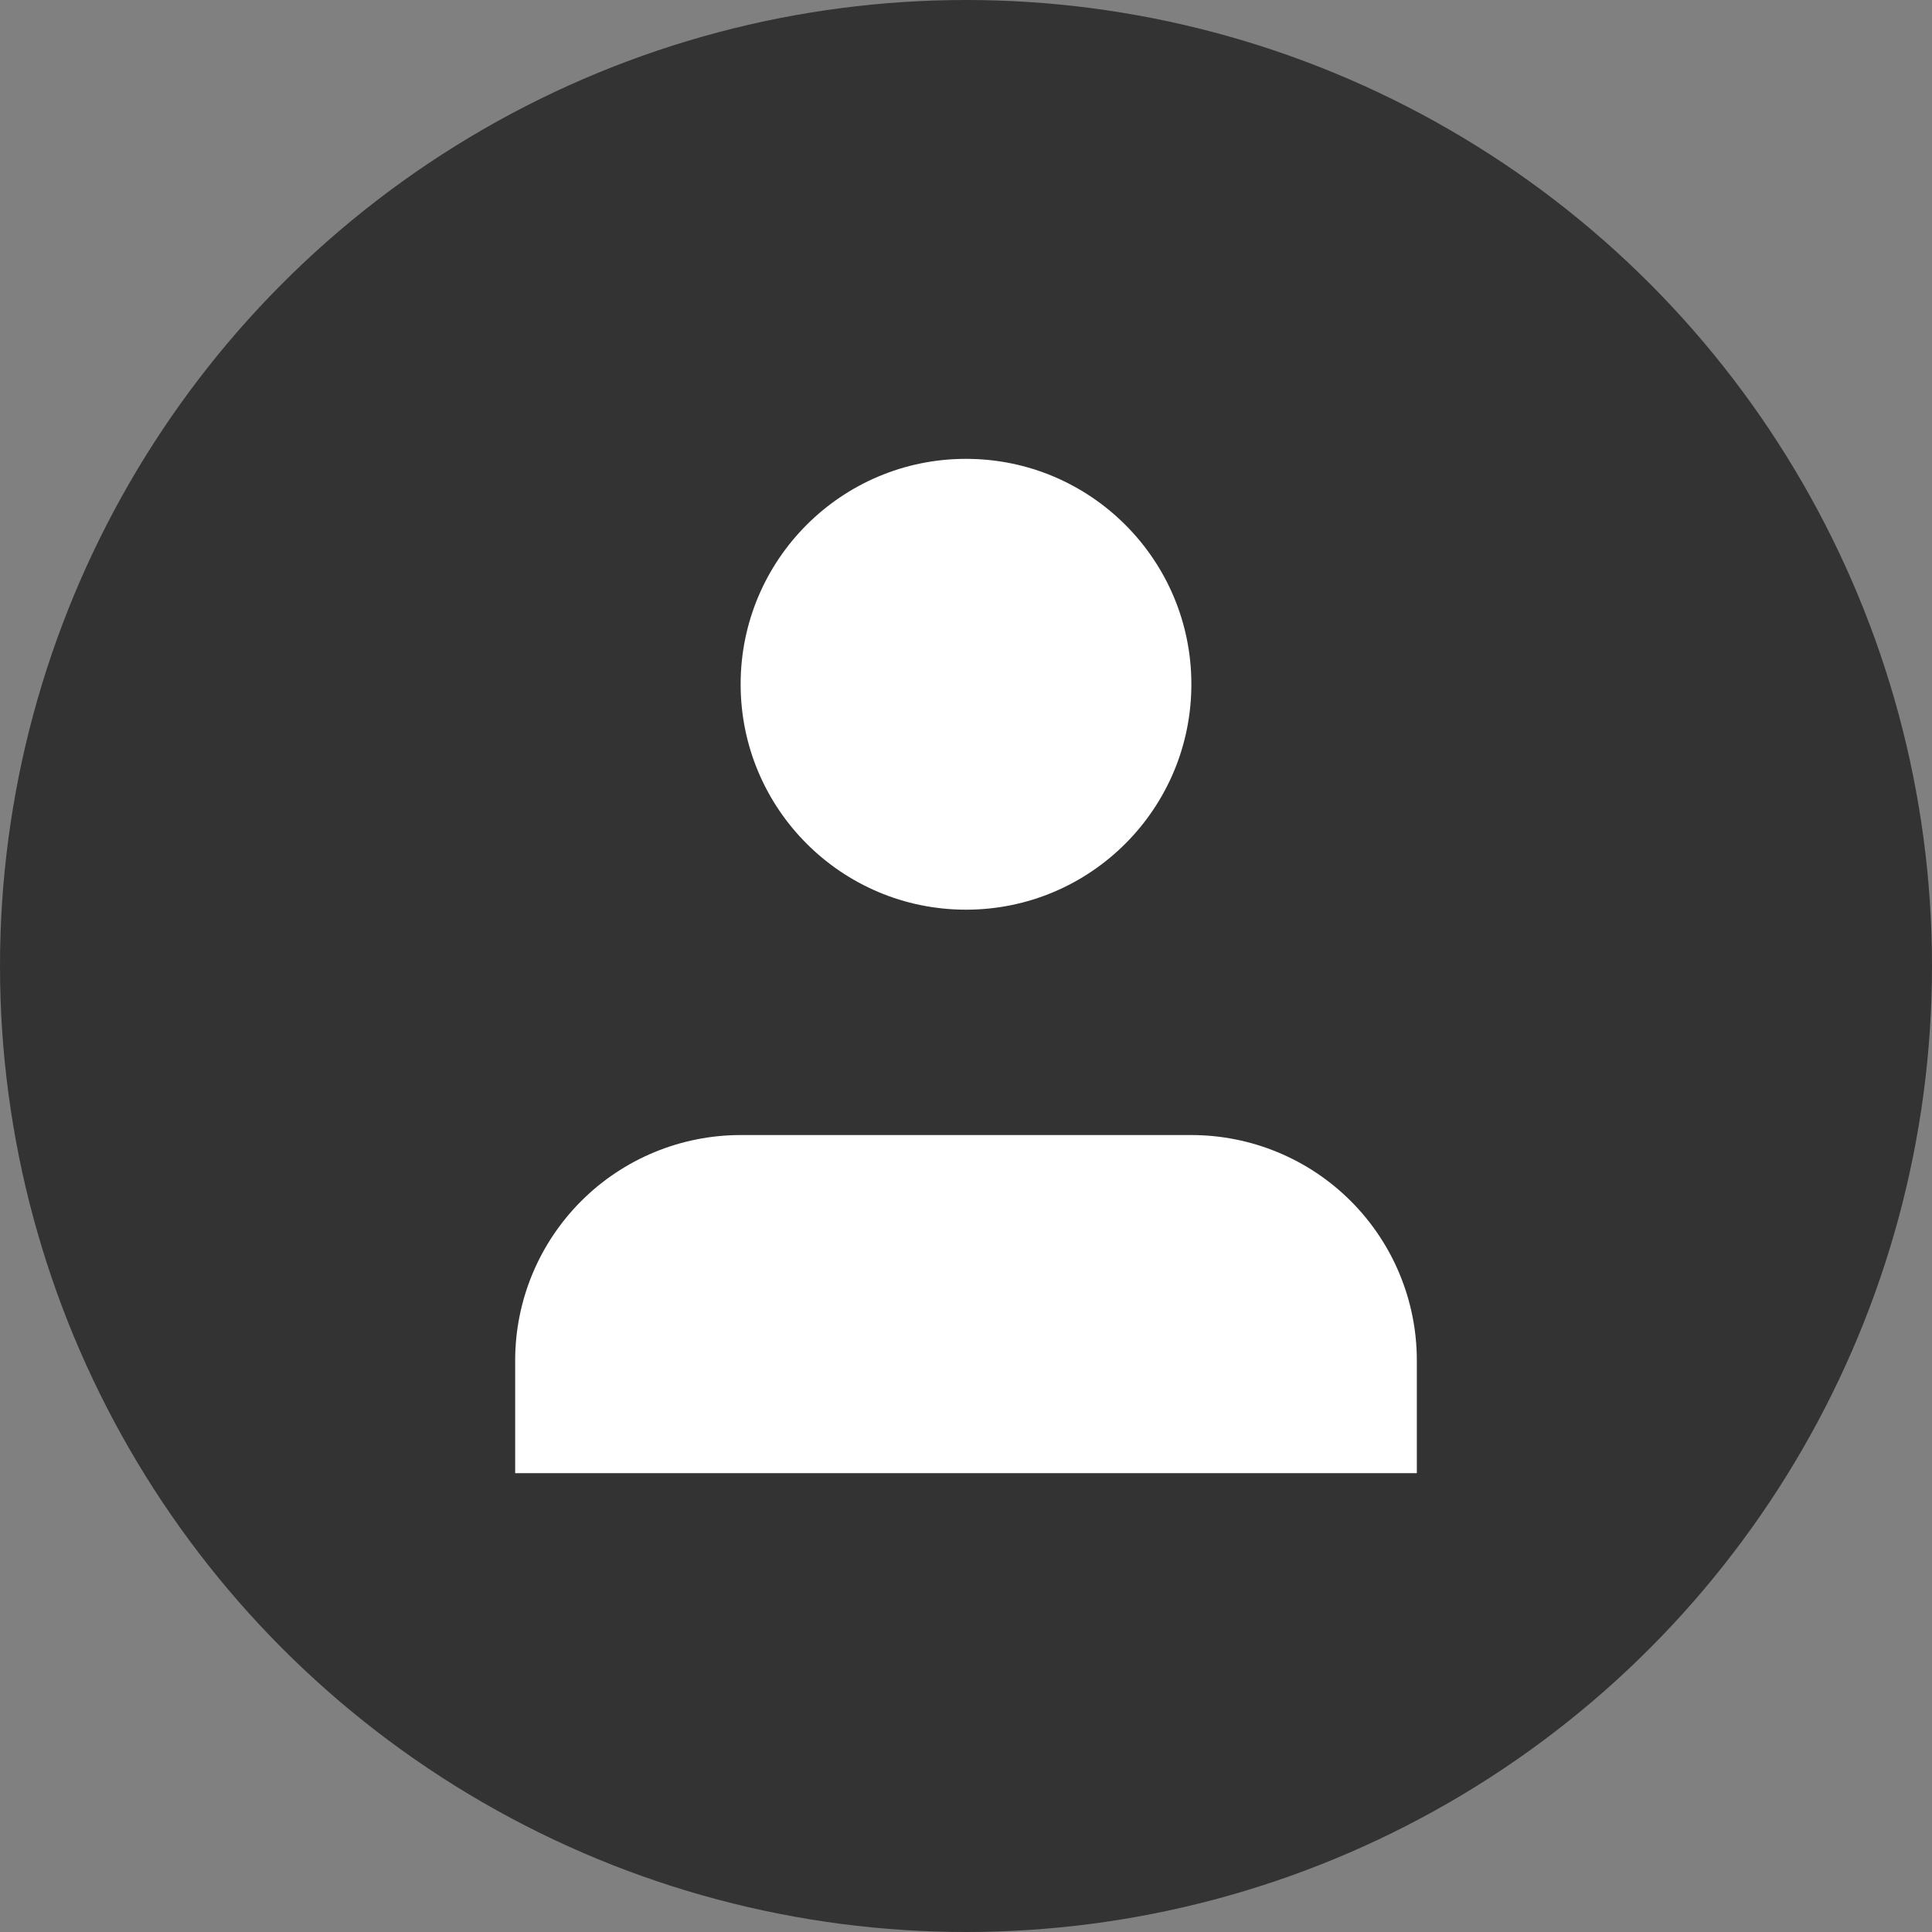 <svg width="20" height="20" viewBox="0 0 20 20" fill="none" xmlns="http://www.w3.org/2000/svg">
<rect x="0" y="0" width="20" height="20" fill="#808080" stroke="none"/>
<circle cx="10" cy="10" r="10" fill="#333333"/>
<path d="M14.667 15.25V14.083C14.667 13.464 14.421 12.871 13.983 12.433C13.546 11.996 12.952 11.75 12.333 11.75H7.667C7.048 11.75 6.454 11.996 6.017 12.433C5.579 12.871 5.333 13.464 5.333 14.083V15.25" fill="white"/>
<path d="M10 9.417C11.289 9.417 12.333 8.372 12.333 7.083C12.333 5.795 11.289 4.75 10 4.75C8.711 4.75 7.667 5.795 7.667 7.083C7.667 8.372 8.711 9.417 10 9.417Z" fill="white"/>
</svg>
